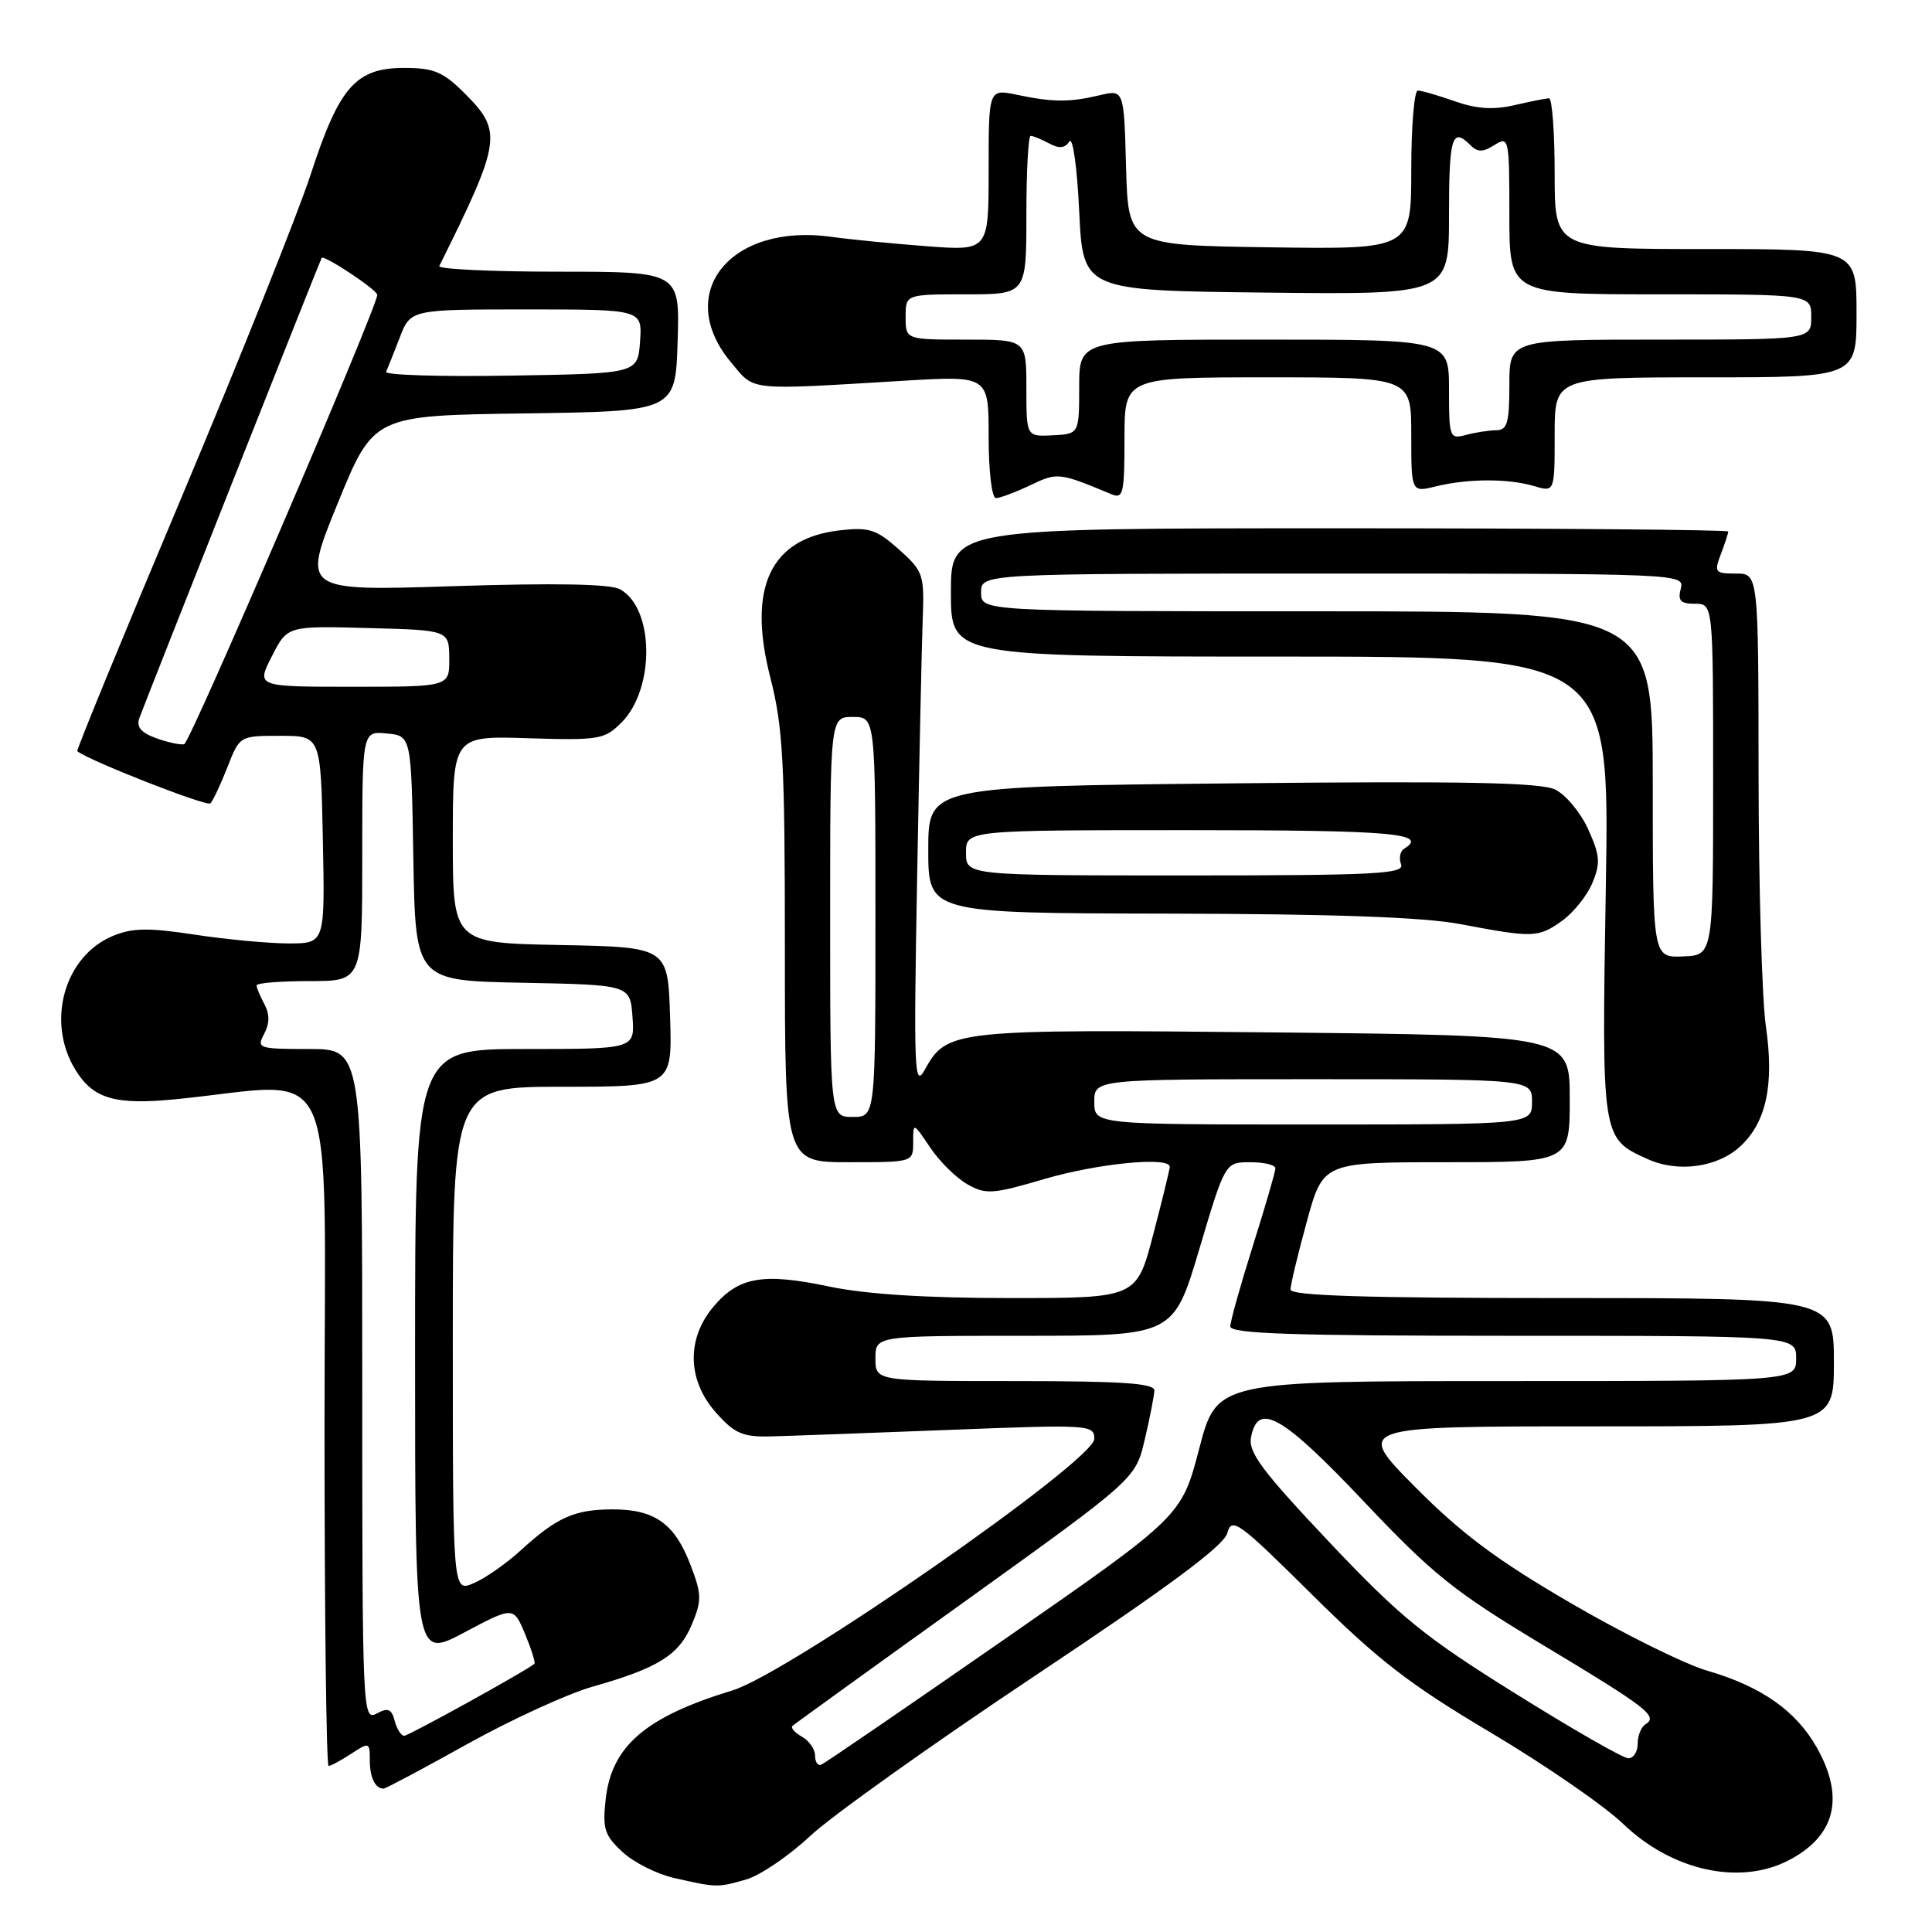 <?xml version="1.0" encoding="UTF-8" standalone="no"?>
<!DOCTYPE svg PUBLIC "-//W3C//DTD SVG 1.1//EN" "http://www.w3.org/Graphics/SVG/1.1/DTD/svg11.dtd" >
<svg xmlns="http://www.w3.org/2000/svg" xmlns:xlink="http://www.w3.org/1999/xlink" version="1.1" viewBox="0 0 256 256">
 <g >
 <path fill="currentColor"
d=" M 98.87 249.04 C 100.72 248.51 104.54 245.91 107.36 243.27 C 110.19 240.62 123.63 231.05 137.24 221.98 C 154.88 210.23 162.16 204.83 162.62 203.15 C 163.22 200.98 164.06 201.59 173.88 211.32 C 182.64 220.00 186.78 223.20 197.50 229.56 C 204.65 233.81 212.55 239.25 215.05 241.65 C 221.53 247.88 230.49 249.87 236.99 246.51 C 243.21 243.29 244.48 238.18 240.72 231.53 C 237.97 226.68 233.37 223.45 226.23 221.38 C 223.27 220.52 215.14 216.50 208.17 212.44 C 198.36 206.73 193.70 203.26 187.52 197.04 C 179.55 189.00 179.55 189.00 211.27 189.00 C 243.00 189.00 243.00 189.00 243.00 180.50 C 243.00 172.00 243.00 172.00 207.00 172.00 C 180.91 172.00 171.00 171.69 171.00 170.87 C 171.00 170.25 171.97 166.20 173.16 161.87 C 175.31 154.00 175.31 154.00 191.66 154.00 C 208.00 154.00 208.00 154.00 208.00 145.60 C 208.00 137.20 208.00 137.20 168.75 136.80 C 126.17 136.37 125.48 136.44 122.53 141.76 C 121.15 144.25 121.06 141.91 121.52 116.50 C 121.80 101.10 122.13 85.65 122.26 82.17 C 122.49 76.10 122.36 75.71 119.11 72.80 C 116.13 70.15 115.17 69.83 111.29 70.27 C 102.09 71.31 99.01 77.80 102.06 89.73 C 103.76 96.37 104.00 100.89 104.00 125.66 C 104.00 154.00 104.00 154.00 112.50 154.00 C 121.00 154.00 121.00 154.00 121.00 151.35 C 121.00 148.70 121.00 148.70 123.27 152.08 C 124.52 153.93 126.74 156.12 128.21 156.94 C 130.63 158.30 131.56 158.24 138.41 156.22 C 145.45 154.15 155.00 153.22 155.00 154.61 C 155.00 154.94 154.01 158.99 152.80 163.61 C 150.60 172.00 150.60 172.00 133.86 172.00 C 122.67 172.00 114.72 171.49 109.85 170.47 C 101.08 168.62 97.86 169.19 94.53 173.15 C 90.93 177.43 91.07 182.93 94.89 187.20 C 97.36 189.97 98.42 190.42 102.14 190.33 C 104.54 190.27 115.16 189.88 125.75 189.47 C 144.39 188.74 145.00 188.78 145.00 190.66 C 145.00 193.56 104.46 221.74 97.05 223.99 C 85.57 227.48 81.05 231.35 80.26 238.37 C 79.82 242.32 80.09 243.18 82.48 245.40 C 83.98 246.79 87.08 248.34 89.35 248.85 C 95.01 250.13 95.07 250.13 98.87 249.04 Z  M 61.91 231.10 C 67.74 227.86 75.19 224.44 78.49 223.50 C 87.21 221.03 89.98 219.30 91.66 215.28 C 93.01 212.05 92.99 211.26 91.49 207.35 C 89.42 201.90 86.75 200.00 81.21 200.00 C 76.15 200.00 73.80 201.04 69.00 205.43 C 67.08 207.19 64.26 209.15 62.75 209.79 C 60.00 210.96 60.00 210.96 60.00 177.48 C 60.00 144.00 60.00 144.00 74.54 144.00 C 89.08 144.00 89.08 144.00 88.79 134.75 C 88.50 125.50 88.50 125.50 74.25 125.22 C 60.00 124.95 60.00 124.95 60.00 111.22 C 60.00 97.50 60.00 97.50 69.98 97.82 C 79.37 98.11 80.10 97.99 82.34 95.75 C 86.83 91.26 86.70 80.52 82.13 78.07 C 80.83 77.37 73.43 77.24 60.09 77.67 C 40.00 78.32 40.00 78.32 44.75 66.69 C 49.50 55.06 49.50 55.06 69.50 54.78 C 89.50 54.50 89.50 54.50 89.79 45.25 C 90.08 36.00 90.08 36.00 73.95 36.00 C 65.09 36.00 58.00 35.66 58.21 35.25 C 66.43 18.69 66.62 17.42 61.60 12.40 C 58.71 9.51 57.50 9.00 53.55 9.00 C 47.15 9.00 44.95 11.50 41.18 23.08 C 39.49 28.26 31.78 47.53 24.05 65.91 C 16.31 84.28 10.10 99.41 10.24 99.53 C 11.68 100.75 27.41 106.92 27.88 106.45 C 28.22 106.11 29.23 103.96 30.13 101.67 C 31.76 97.50 31.76 97.50 37.13 97.50 C 42.50 97.50 42.50 97.50 42.78 111.25 C 43.06 125.00 43.06 125.00 38.28 125.01 C 35.65 125.01 30.05 124.49 25.84 123.85 C 19.68 122.91 17.56 122.94 14.97 124.01 C 8.53 126.68 6.08 135.35 9.97 141.72 C 12.34 145.61 15.21 146.45 23.34 145.65 C 45.27 143.48 43.00 138.49 43.00 188.86 C 43.00 213.69 43.24 234.00 43.54 234.00 C 43.83 234.00 45.18 233.27 46.54 232.38 C 48.92 230.82 49.00 230.85 49.00 233.22 C 49.00 235.53 49.71 237.00 50.83 237.00 C 51.10 237.00 56.09 234.35 61.91 231.10 Z  M 230.65 151.85 C 234.06 148.65 235.10 143.69 233.99 136.00 C 233.47 132.43 233.03 117.46 233.02 102.75 C 233.00 76.00 233.00 76.00 230.02 76.00 C 227.24 76.00 227.11 75.83 228.02 73.43 C 228.56 72.02 229.00 70.67 229.00 70.43 C 229.00 70.20 205.82 70.00 177.50 70.00 C 126.00 70.00 126.00 70.00 126.00 78.50 C 126.00 87.00 126.00 87.00 169.64 87.00 C 213.29 87.00 213.29 87.00 212.78 117.48 C 212.23 151.06 212.19 150.82 218.38 153.61 C 222.40 155.42 227.65 154.67 230.65 151.85 Z  M 206.96 122.03 C 208.49 120.94 210.31 118.67 211.00 116.99 C 212.09 114.37 212.01 113.35 210.45 109.90 C 209.45 107.68 207.48 105.31 206.07 104.62 C 204.11 103.68 193.90 103.48 163.25 103.80 C 123.00 104.21 123.00 104.21 123.00 112.60 C 123.00 121.00 123.00 121.00 154.75 121.06 C 176.70 121.10 188.66 121.53 193.50 122.45 C 203.17 124.28 203.82 124.26 206.96 122.03 Z  M 136.51 64.30 C 140.12 62.57 140.32 62.59 147.25 65.48 C 148.83 66.14 149.00 65.44 149.00 58.11 C 149.00 50.00 149.00 50.00 168.00 50.00 C 187.00 50.00 187.00 50.00 187.00 57.62 C 187.00 65.25 187.00 65.25 190.25 64.45 C 194.49 63.41 199.81 63.39 203.25 64.40 C 206.00 65.22 206.00 65.22 206.00 57.61 C 206.00 50.00 206.00 50.00 226.00 50.00 C 246.00 50.00 246.00 50.00 246.00 41.50 C 246.00 33.00 246.00 33.00 226.00 33.00 C 206.00 33.00 206.00 33.00 206.00 23.00 C 206.00 17.50 205.66 13.01 205.25 13.02 C 204.84 13.04 202.77 13.45 200.64 13.94 C 197.89 14.58 195.65 14.43 192.77 13.42 C 190.56 12.64 188.36 12.00 187.87 12.00 C 187.39 12.00 187.00 16.73 187.00 22.52 C 187.00 33.04 187.00 33.04 168.25 32.77 C 149.50 32.50 149.50 32.50 149.21 22.18 C 148.93 11.86 148.93 11.86 145.71 12.62 C 141.72 13.57 139.53 13.56 134.75 12.56 C 131.00 11.78 131.00 11.78 131.00 22.51 C 131.00 33.25 131.00 33.25 122.75 32.62 C 118.21 32.28 112.58 31.72 110.23 31.39 C 96.76 29.49 89.22 38.85 96.86 48.01 C 100.07 51.85 98.76 51.71 119.75 50.45 C 131.00 49.78 131.00 49.78 131.00 57.89 C 131.00 62.44 131.42 66.00 131.97 66.00 C 132.50 66.00 134.54 65.23 136.51 64.30 Z  M 108.00 232.63 C 108.00 231.79 107.22 230.66 106.26 230.12 C 105.30 229.59 104.74 228.94 105.01 228.69 C 105.28 228.44 115.62 220.97 127.99 212.10 C 150.47 195.95 150.47 195.95 151.69 190.73 C 152.37 187.85 152.93 184.94 152.96 184.25 C 152.99 183.29 148.66 183.00 134.50 183.00 C 116.00 183.00 116.00 183.00 116.00 180.00 C 116.00 177.00 116.00 177.00 135.75 177.00 C 155.50 177.00 155.50 177.00 158.92 165.50 C 162.34 154.00 162.34 154.00 165.67 154.00 C 167.50 154.00 169.00 154.36 169.00 154.80 C 169.00 155.24 167.66 159.85 166.02 165.05 C 164.38 170.25 163.03 175.06 163.02 175.75 C 163.00 176.73 171.16 177.00 200.50 177.00 C 238.00 177.00 238.00 177.00 238.00 180.00 C 238.00 183.00 238.00 183.00 199.62 183.00 C 161.24 183.00 161.24 183.00 158.90 191.96 C 156.56 200.91 156.56 200.91 133.10 217.21 C 120.20 226.17 109.27 233.65 108.82 233.83 C 108.37 234.02 108.00 233.48 108.00 232.63 Z  M 200.71 224.35 C 188.67 216.84 185.55 214.29 176.11 204.31 C 167.22 194.89 165.38 192.44 165.77 190.43 C 166.68 185.68 169.92 187.54 180.74 198.98 C 189.91 208.67 192.69 210.90 204.53 218.02 C 218.35 226.33 219.75 227.42 218.02 228.49 C 217.46 228.84 217.00 229.99 217.00 231.06 C 217.00 232.13 216.44 232.99 215.75 232.98 C 215.06 232.97 208.30 229.09 200.71 224.35 Z  M 145.00 146.00 C 145.00 143.00 145.00 143.00 174.00 143.00 C 203.00 143.00 203.00 143.00 203.00 146.00 C 203.00 149.00 203.00 149.00 174.00 149.00 C 145.00 149.00 145.00 149.00 145.00 146.00 Z  M 110.00 121.50 C 110.00 95.00 110.00 95.00 113.00 95.00 C 116.00 95.00 116.00 95.00 116.00 121.50 C 116.00 148.00 116.00 148.00 113.00 148.00 C 110.00 148.00 110.00 148.00 110.00 121.50 Z  M 52.30 228.02 C 51.88 226.43 51.41 226.24 49.89 227.06 C 48.05 228.04 48.00 226.89 48.00 183.54 C 48.00 139.00 48.00 139.00 40.96 139.00 C 34.24 139.00 33.98 138.91 35.00 137.00 C 35.74 135.61 35.75 134.41 35.04 133.07 C 34.47 132.00 34.00 130.88 34.00 130.57 C 34.00 130.25 37.15 130.00 41.00 130.00 C 48.00 130.00 48.00 130.00 48.00 113.44 C 48.00 96.87 48.00 96.87 51.25 97.19 C 54.50 97.50 54.50 97.50 54.77 113.72 C 55.05 129.95 55.05 129.95 69.27 130.22 C 83.50 130.50 83.50 130.50 83.81 134.75 C 84.11 139.00 84.11 139.00 69.56 139.00 C 55.00 139.00 55.00 139.00 55.00 179.38 C 55.00 219.77 55.00 219.77 61.52 216.31 C 68.04 212.85 68.04 212.85 69.58 216.53 C 70.42 218.56 70.98 220.33 70.81 220.47 C 69.62 221.45 54.15 230.00 53.56 230.00 C 53.15 230.00 52.58 229.11 52.30 228.02 Z  M 20.68 97.81 C 18.68 97.08 18.04 96.32 18.47 95.14 C 19.35 92.73 42.39 34.56 42.62 34.18 C 42.90 33.71 49.97 38.40 49.99 39.07 C 50.02 40.63 25.20 98.42 24.41 98.61 C 23.91 98.73 22.23 98.37 20.68 97.81 Z  M 36.02 86.97 C 38.07 82.93 38.07 82.93 48.79 83.22 C 59.50 83.50 59.50 83.50 59.53 87.25 C 59.56 91.00 59.56 91.00 46.76 91.00 C 33.96 91.00 33.96 91.00 36.02 86.97 Z  M 51.16 49.27 C 51.35 48.85 52.16 46.81 52.96 44.75 C 54.40 41.00 54.40 41.00 69.76 41.00 C 85.11 41.00 85.11 41.00 84.81 45.25 C 84.50 49.50 84.50 49.50 67.66 49.77 C 58.40 49.93 50.97 49.70 51.16 49.27 Z  M 219.00 103.95 C 219.00 81.00 219.00 81.00 174.50 81.00 C 130.00 81.00 130.00 81.00 130.00 78.50 C 130.00 76.00 130.00 76.00 176.62 76.00 C 222.74 76.00 223.23 76.02 222.71 78.00 C 222.29 79.59 222.68 80.00 224.59 80.00 C 227.00 80.00 227.00 80.00 227.00 103.29 C 227.00 126.58 227.00 126.58 223.00 126.73 C 219.00 126.89 219.00 126.89 219.00 103.95 Z  M 128.00 113.00 C 128.00 110.00 128.00 110.00 157.50 110.00 C 184.58 110.00 189.37 110.42 186.04 112.47 C 185.52 112.80 185.34 113.72 185.65 114.53 C 186.14 115.80 182.29 116.00 157.11 116.00 C 128.00 116.00 128.00 116.00 128.00 113.00 Z  M 136.00 51.43 C 136.00 45.00 136.00 45.00 128.00 45.00 C 120.00 45.00 120.00 45.00 120.00 42.00 C 120.00 39.00 120.00 39.00 128.00 39.00 C 136.00 39.00 136.00 39.00 136.00 28.50 C 136.00 22.72 136.25 18.00 136.57 18.00 C 136.88 18.00 137.97 18.45 139.01 19.00 C 140.34 19.72 141.11 19.65 141.69 18.75 C 142.15 18.05 142.72 22.09 143.00 28.00 C 143.50 38.50 143.50 38.50 167.75 38.77 C 192.00 39.04 192.00 39.04 192.00 28.52 C 192.00 18.15 192.41 16.81 194.82 19.22 C 195.79 20.19 196.47 20.19 198.02 19.22 C 199.94 18.02 200.00 18.28 200.00 28.49 C 200.00 39.00 200.00 39.00 220.00 39.00 C 240.00 39.00 240.00 39.00 240.00 42.00 C 240.00 45.00 240.00 45.00 220.00 45.00 C 200.00 45.00 200.00 45.00 200.00 51.00 C 200.00 56.04 199.72 57.00 198.25 57.01 C 197.29 57.02 195.49 57.30 194.25 57.63 C 192.08 58.21 192.00 57.99 192.00 51.62 C 192.00 45.00 192.00 45.00 167.50 45.00 C 143.00 45.00 143.00 45.00 143.00 51.25 C 142.99 57.50 142.99 57.50 139.50 57.68 C 136.00 57.86 136.00 57.86 136.00 51.43 Z "/>
</g>
</svg>